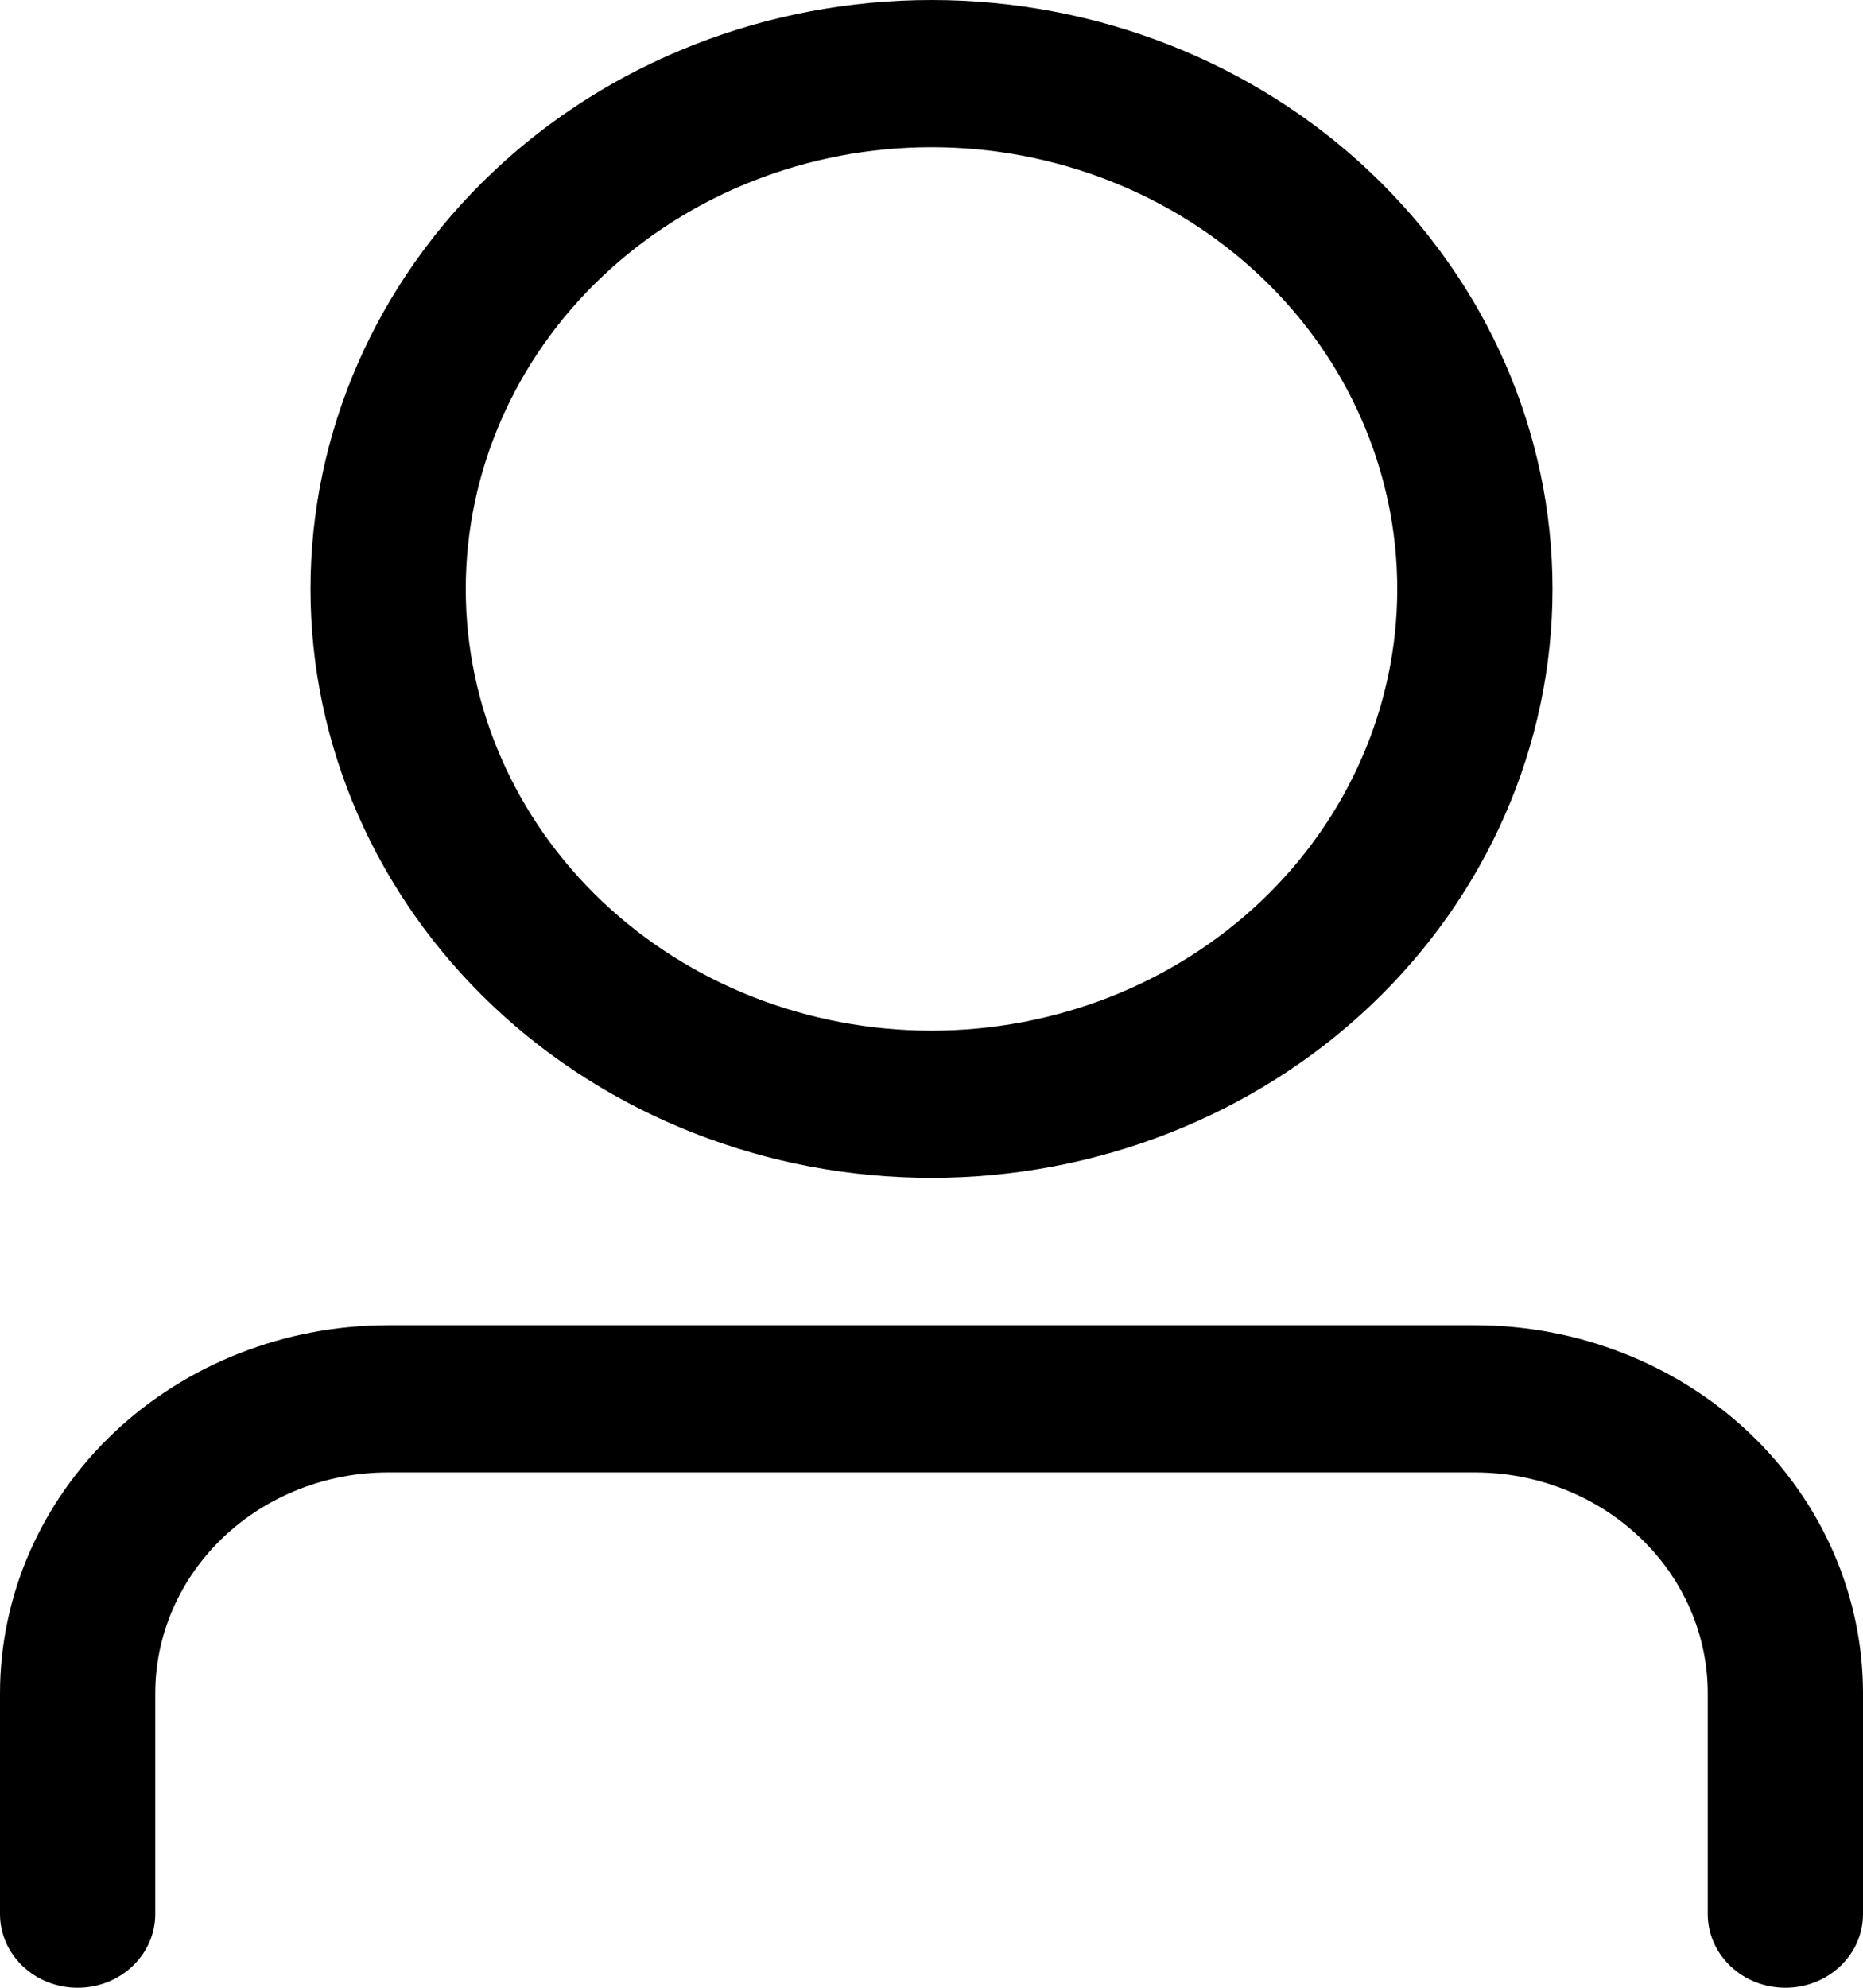 <svg width="15" height="16" viewBox="0 0 15 16" fill="none" xmlns="http://www.w3.org/2000/svg">
<path d="M7.5 8.296C8.495 8.296 9.448 7.922 10.152 7.255C10.855 6.588 11.25 5.684 11.25 4.741C11.25 3.798 10.855 2.893 10.152 2.227C9.448 1.56 8.495 1.185 7.5 1.185C6.505 1.185 5.552 1.56 4.848 2.227C4.145 2.893 3.75 3.798 3.75 4.741C3.75 5.684 4.145 6.588 4.848 7.255C5.552 7.922 6.505 8.296 7.5 8.296ZM7.5 9.481C6.174 9.481 4.902 8.982 3.964 8.093C3.027 7.204 2.5 5.998 2.5 4.741C2.5 3.483 3.027 2.278 3.964 1.389C4.902 0.499 6.174 0 7.5 0C8.826 0 10.098 0.499 11.036 1.389C11.973 2.278 12.5 3.483 12.5 4.741C12.5 5.998 11.973 7.204 11.036 8.093C10.098 8.982 8.826 9.481 7.5 9.481ZM13.75 15.407V13.63C13.75 13.158 13.553 12.706 13.201 12.373C12.849 12.039 12.372 11.852 11.875 11.852H3.125C2.628 11.852 2.151 12.039 1.799 12.373C1.448 12.706 1.25 13.158 1.25 13.63V15.407C1.25 15.565 1.184 15.715 1.067 15.826C0.95 15.938 0.791 16 0.625 16C0.459 16 0.3 15.938 0.183 15.826C0.066 15.715 0 15.565 0 15.407V13.63C0 12.844 0.329 12.09 0.915 11.534C1.501 10.979 2.296 10.667 3.125 10.667H11.875C12.704 10.667 13.499 10.979 14.085 11.534C14.671 12.09 15 12.844 15 13.63V15.407C15 15.565 14.934 15.715 14.817 15.826C14.7 15.938 14.541 16 14.375 16C14.209 16 14.05 15.938 13.933 15.826C13.816 15.715 13.75 15.565 13.75 15.407Z" fill="black"/>
</svg>
